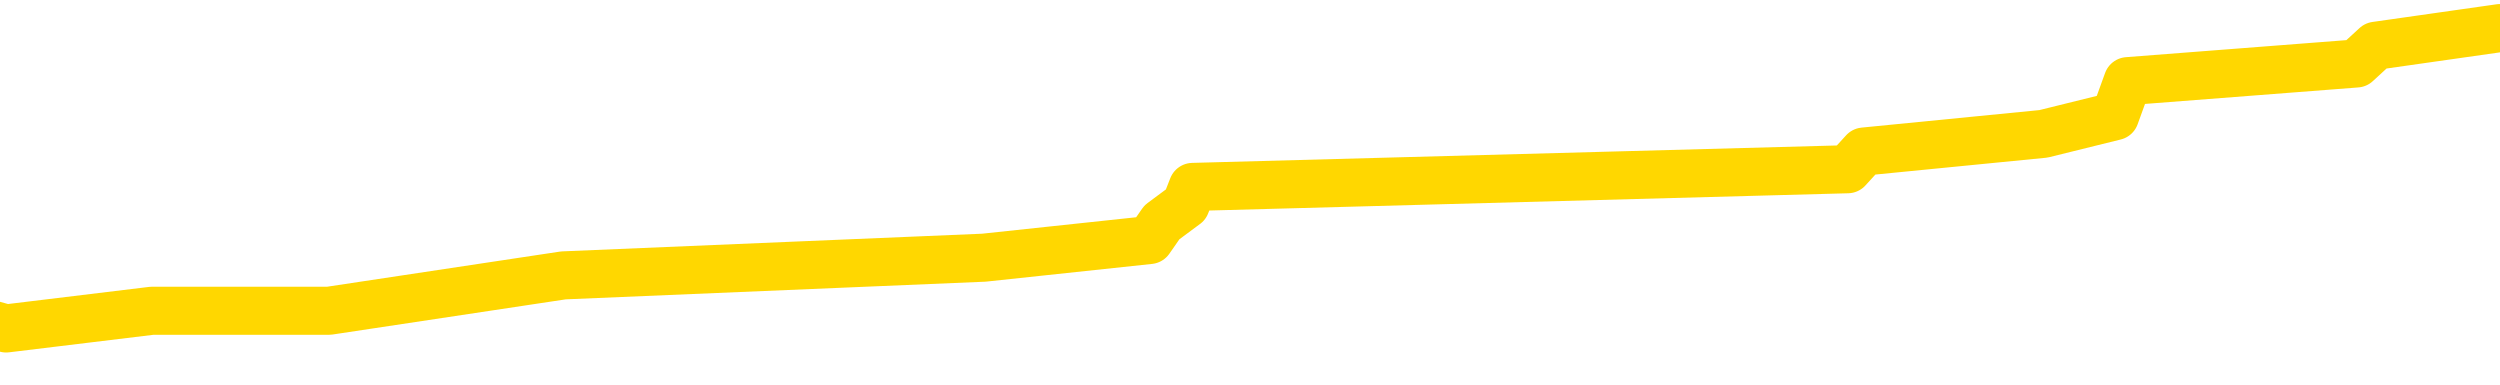 <svg xmlns="http://www.w3.org/2000/svg" version="1.1" viewBox="0 0 6500 1000">
	<path fill="none" stroke="gold" stroke-width="125" stroke-linecap="round" stroke-linejoin="round" d="M0 56486  L-320989 56486 L-320805 56440 L-320315 56348 L-320021 56302 L-319710 56211 L-319476 56165 L-319422 56073 L-319363 55981 L-319210 55935 L-319169 55843 L-319037 55797 L-318744 55751 L-318203 55751 L-317593 55705 L-317545 55705 L-316905 55659 L-316872 55659 L-316346 55659 L-316214 55613 L-315823 55521 L-315495 55429 L-315378 55337 L-315167 55245 L-314450 55245 L-313880 55199 L-313773 55199 L-313598 55153 L-313377 55061 L-312975 55015 L-312950 54923 L-312022 54831 L-311934 54739 L-311852 54647 L-311782 54555 L-311485 54509 L-311333 54417 L-309442 54463 L-309342 54463 L-309079 54463 L-308786 54509 L-308644 54417 L-308396 54417 L-308360 54371 L-308201 54325 L-307738 54234 L-307485 54188 L-307273 54096 L-307021 54050 L-306673 54004 L-305745 53912 L-305652 53820 L-305241 53774 L-304070 53682 L-302881 53636 L-302789 53544 L-302761 53452 L-302495 53360 L-302196 53268 L-302067 53176 L-302030 53084 L-301215 53084 L-300831 53130 L-299771 53176 L-299710 53176 L-299444 54096 L-298973 54969 L-298781 55843 L-298517 56716 L-298180 56670 L-298045 56624 L-297589 56578 L-296846 56532 L-296828 56486 L-296663 56394 L-296595 56394 L-296079 56348 L-295050 56348 L-294854 56302 L-294366 56257 L-294004 56211 L-293595 56211 L-293209 56257 L-291506 56257 L-291408 56257 L-291336 56257 L-291274 56257 L-291090 56211 L-290754 56211 L-290113 56165 L-290036 56119 L-289975 56119 L-289788 56073 L-289709 56073 L-289532 56027 L-289512 55981 L-289282 55981 L-288895 55935 L-288006 55935 L-287967 55889 L-287878 55843 L-287851 55751 L-286843 55705 L-286693 55613 L-286669 55567 L-286536 55521 L-286496 55475 L-285238 55429 L-285180 55429 L-284640 55383 L-284588 55383 L-284541 55383 L-284146 55337 L-284007 55291 L-283807 55245 L-283660 55245 L-283495 55245 L-283219 55291 L-282860 55291 L-282308 55245 L-281663 55199 L-281404 55107 L-281250 55061 L-280849 55015 L-280809 54969 L-280688 54923 L-280627 54969 L-280613 54969 L-280519 54969 L-280226 54923 L-280074 54739 L-279744 54647 L-279666 54555 L-279590 54509 L-279364 54371 L-279297 54280 L-279069 54188 L-279017 54096 L-278852 54050 L-277846 54004 L-277663 53958 L-277112 53912 L-276719 53820 L-276322 53774 L-275472 53682 L-275393 53636 L-274814 53590 L-274373 53590 L-274132 53544 L-273975 53544 L-273574 53452 L-273553 53452 L-273109 53406 L-272703 53360 L-272567 53268 L-272392 53176 L-272256 53084 L-272005 52992 L-271006 52946 L-270923 52900 L-270788 52854 L-270749 52808 L-269859 52762 L-269644 52716 L-269201 52670 L-269083 52624 L-269026 52578 L-268350 52578 L-268250 52532 L-268221 52532 L-266879 52486 L-266473 52440 L-266434 52394 L-265506 52348 L-265407 52302 L-265274 52257 L-264870 52211 L-264844 52165 L-264751 52119 L-264535 52073 L-264124 51981 L-262970 51889 L-262678 51797 L-262650 51705 L-262042 51659 L-261792 51567 L-261772 51521 L-260842 51475 L-260791 51383 L-260669 51337 L-260651 51245 L-260495 51199 L-260320 51107 L-260184 51061 L-260127 51015 L-260019 50969 L-259934 50923 L-259701 50877 L-259626 50831 L-259317 50785 L-259199 50739 L-259030 50693 L-258938 50647 L-258836 50647 L-258812 50601 L-258735 50601 L-258637 50509 L-258271 50463 L-258166 50417 L-257663 50371 L-257211 50325 L-257172 50280 L-257149 50234 L-257108 50188 L-256979 50142 L-256878 50096 L-256437 50050 L-256154 50004 L-255562 49958 L-255432 49912 L-255157 49820 L-255005 49774 L-254851 49728 L-254766 49636 L-254688 49590 L-254503 49544 L-254452 49544 L-254424 49498 L-254345 49452 L-254322 49406 L-254038 49314 L-253435 49222 L-252439 49176 L-252141 49130 L-251407 49084 L-251163 49038 L-251073 48992 L-250496 48946 L-249797 48900 L-249045 48854 L-248726 48808 L-248344 48716 L-248266 48670 L-247632 48624 L-247447 48578 L-247359 48578 L-247229 48578 L-246916 48532 L-246867 48486 L-246725 48440 L-246703 48394 L-245736 48348 L-245190 48302 L-244712 48302 L-244651 48302 L-244327 48302 L-244306 48257 L-244243 48257 L-244033 48211 L-243956 48165 L-243902 48119 L-243879 48073 L-243840 48027 L-243824 47981 L-243067 47935 L-243051 47889 L-242251 47843 L-242099 47797 L-241193 47751 L-240687 47705 L-240458 47613 L-240417 47613 L-240301 47567 L-240125 47521 L-239371 47567 L-239236 47521 L-239072 47475 L-238754 47429 L-238577 47337 L-237556 47245 L-237532 47153 L-237281 47107 L-237068 47015 L-236434 46969 L-236196 46877 L-236163 46785 L-235985 46693 L-235905 46601 L-235815 46555 L-235751 46463 L-235311 46371 L-235287 46325 L-234746 46280 L-234491 46234 L-233996 46188 L-233119 46142 L-233082 46096 L-233029 46050 L-232988 46004 L-232871 45958 L-232594 45912 L-232387 45820 L-232190 45728 L-232167 45636 L-232116 45544 L-232077 45498 L-231999 45452 L-231402 45360 L-231342 45314 L-231238 45268 L-231084 45222 L-230452 45176 L-229771 45130 L-229468 45038 L-229122 44992 L-228924 44946 L-228876 44854 L-228555 44808 L-227928 44762 L-227781 44716 L-227745 44670 L-227687 44624 L-227610 44532 L-227369 44532 L-227281 44486 L-227187 44440 L-226893 44394 L-226759 44348 L-226699 44302 L-226662 44211 L-226389 44211 L-225383 44165 L-225208 44119 L-225157 44119 L-224865 44073 L-224672 43981 L-224339 43935 L-223832 43889 L-223270 43797 L-223256 43705 L-223239 43659 L-223139 43567 L-223024 43475 L-222985 43383 L-222947 43337 L-222882 43337 L-222853 43291 L-222714 43337 L-222422 43337 L-222372 43337 L-222266 43337 L-222002 43291 L-221537 43245 L-221392 43245 L-221338 43153 L-221281 43107 L-221090 43061 L-220725 43015 L-220510 43015 L-220315 43015 L-220257 43015 L-220198 42923 L-220045 42877 L-219775 42831 L-219345 43061 L-219330 43061 L-219253 43015 L-219188 42969 L-219059 42647 L-219035 42601 L-218751 42555 L-218704 42509 L-218649 42463 L-218187 42417 L-218148 42417 L-218107 42371 L-217917 42325 L-217436 42280 L-216949 42234 L-216933 42188 L-216895 42142 L-216638 42096 L-216561 42004 L-216331 41958 L-216315 41866 L-216021 41774 L-215578 41728 L-215132 41682 L-214627 41636 L-214473 41590 L-214187 41544 L-214147 41452 L-213815 41406 L-213593 41360 L-213076 41268 L-213001 41222 L-212753 41130 L-212558 41038 L-212499 40992 L-211722 40946 L-211648 40946 L-211417 40900 L-211401 40900 L-211339 40854 L-211143 40808 L-210679 40808 L-210656 40762 L-210526 40762 L-209225 40762 L-209209 40762 L-209132 40716 L-209038 40716 L-208821 40716 L-208669 40670 L-208490 40716 L-208436 40762 L-208149 40808 L-208110 40808 L-207740 40808 L-207300 40808 L-207117 40808 L-206796 40762 L-206501 40762 L-206055 40670 L-205983 40624 L-205521 40532 L-205083 40486 L-204901 40440 L-203447 40348 L-203315 40302 L-202858 40211 L-202631 40165 L-202245 40073 L-201728 39981 L-200774 39889 L-199980 39797 L-199306 39751 L-198880 39659 L-198569 39613 L-198339 39475 L-197656 39337 L-197643 39199 L-197433 39015 L-197411 38969 L-197236 38877 L-196286 38831 L-196018 38739 L-195203 38693 L-194892 38601 L-194855 38555 L-194798 38463 L-194181 38417 L-193543 38325 L-191917 38280 L-191243 38234 L-190601 38234 L-190523 38234 L-190467 38234 L-190431 38234 L-190403 38188 L-190291 38096 L-190273 38050 L-190250 38004 L-190097 37958 L-190043 37866 L-189966 37820 L-189846 37774 L-189749 37728 L-189631 37682 L-189362 37590 L-189092 37544 L-189075 37452 L-188875 37406 L-188728 37314 L-188501 37268 L-188367 37222 L-188058 37176 L-187998 37130 L-187645 37038 L-187296 36992 L-187196 36946 L-187131 36854 L-187071 36808 L-186687 36716 L-186306 36670 L-186202 36624 L-185942 36578 L-185670 36486 L-185511 36440 L-185479 36394 L-185417 36348 L-185275 36302 L-185092 36257 L-185047 36211 L-184759 36211 L-184743 36165 L-184510 36165 L-184449 36119 L-184411 36119 L-183831 36073 L-183697 36027 L-183674 35843 L-183655 35521 L-183638 35153 L-183622 34785 L-183598 34417 L-183581 34142 L-183560 33820 L-183543 33498 L-183520 33314 L-183503 33130 L-183482 32992 L-183465 32900 L-183416 32762 L-183344 32624 L-183309 32394 L-183285 32211 L-183250 32027 L-183208 31843 L-183171 31751 L-183156 31567 L-183131 31429 L-183094 31337 L-183077 31199 L-183054 31107 L-183037 31015 L-183018 30923 L-183002 30831 L-182973 30693 L-182947 30555 L-182901 30509 L-182885 30417 L-182843 30371 L-182795 30280 L-182724 30188 L-182709 30096 L-182693 30004 L-182631 29958 L-182592 29912 L-182552 29866 L-182386 29820 L-182321 29774 L-182305 29728 L-182261 29636 L-182203 29590 L-181990 29544 L-181957 29498 L-181914 29452 L-181836 29406 L-181299 29360 L-181221 29314 L-181116 29222 L-181028 29176 L-180851 29130 L-180501 29084 L-180345 29038 L-179907 28992 L-179750 28946 L-179621 28900 L-178917 28808 L-178716 28762 L-177755 28670 L-177273 28624 L-177174 28624 L-177081 28578 L-176836 28532 L-176763 28486 L-176320 28394 L-176224 28348 L-176209 28302 L-176193 28257 L-176168 28211 L-175702 28165 L-175485 28119 L-175346 28073 L-175052 28027 L-174964 27981 L-174922 27935 L-174892 27889 L-174720 27843 L-174661 27797 L-174585 27751 L-174504 27705 L-174434 27705 L-174125 27659 L-174040 27613 L-173826 27567 L-173791 27521 L-173108 27475 L-173009 27429 L-172804 27383 L-172757 27337 L-172479 27291 L-172417 27245 L-172400 27153 L-172322 27107 L-172014 27015 L-171989 26969 L-171935 26877 L-171912 26831 L-171790 26785 L-171654 26693 L-171410 26647 L-171284 26647 L-170638 26601 L-170622 26601 L-170597 26601 L-170417 26509 L-170340 26463 L-170249 26417 L-169821 26371 L-169405 26325 L-169012 26234 L-168933 26188 L-168914 26142 L-168551 26096 L-168315 26050 L-168087 26004 L-167773 25958 L-167695 25912 L-167615 25820 L-167437 25728 L-167421 25682 L-167156 25590 L-167075 25544 L-166845 25498 L-166619 25452 L-166304 25452 L-166128 25406 L-165767 25406 L-165376 25360 L-165306 25268 L-165242 25222 L-165102 25130 L-165050 25084 L-164949 24992 L-164447 24946 L-164250 24900 L-164003 24854 L-163817 24808 L-163518 24762 L-163442 24716 L-163276 24624 L-162391 24578 L-162363 24486 L-162240 24394 L-161661 24348 L-161583 24302 L-160870 24302 L-160558 24302 L-160345 24302 L-160328 24302 L-159941 24302 L-159416 24211 L-158970 24165 L-158641 24119 L-158488 24073 L-158162 24073 L-157984 24027 L-157902 24027 L-157696 23935 L-157520 23889 L-156591 23843 L-155702 23797 L-155663 23751 L-155435 23751 L-155056 23705 L-154268 23659 L-154034 23613 L-153958 23567 L-153600 23521 L-153029 23429 L-152762 23383 L-152375 23337 L-152272 23337 L-152102 23337 L-151483 23337 L-151272 23337 L-150964 23337 L-150911 23291 L-150784 23245 L-150730 23199 L-150611 23153 L-150275 23061 L-149316 23015 L-149184 22923 L-148983 22877 L-148351 22831 L-148040 22785 L-147626 22739 L-147599 22693 L-147453 22647 L-147033 22601 L-145701 22601 L-145654 22555 L-145525 22463 L-145508 22417 L-144930 22325 L-144725 22280 L-144695 22234 L-144654 22188 L-144597 22142 L-144559 22096 L-144481 22050 L-144338 22004 L-143884 21958 L-143766 21912 L-143480 21866 L-143108 21820 L-143011 21774 L-142685 21728 L-142330 21682 L-142160 21636 L-142113 21590 L-142004 21544 L-141915 21498 L-141887 21452 L-141811 21360 L-141507 21314 L-141473 21222 L-141402 21176 L-141034 21130 L-140698 21084 L-140617 21084 L-140398 21038 L-140226 20992 L-140199 20946 L-139701 20900 L-139152 20808 L-138272 20762 L-138173 20670 L-138097 20624 L-137822 20578 L-137575 20486 L-137501 20440 L-137439 20348 L-137320 20302 L-137278 20257 L-137168 20211 L-137091 20119 L-136390 20073 L-136145 20027 L-136105 19981 L-135949 19935 L-135350 19935 L-135123 19935 L-135031 19935 L-134555 19935 L-133958 19843 L-133438 19797 L-133417 19751 L-133272 19705 L-132952 19705 L-132410 19705 L-132178 19705 L-132008 19705 L-131521 19659 L-131294 19613 L-131209 19567 L-130862 19521 L-130536 19521 L-130013 19475 L-129686 19429 L-129086 19383 L-128888 19291 L-128836 19245 L-128795 19199 L-128514 19153 L-127830 19061 L-127520 19015 L-127495 18923 L-127303 18877 L-127081 18831 L-126995 18785 L-126331 18693 L-126307 18647 L-126085 18555 L-125755 18509 L-125403 18417 L-125198 18371 L-124966 18280 L-124708 18234 L-124518 18142 L-124471 18096 L-124244 18050 L-124209 18004 L-124053 17958 L-123838 17912 L-123665 17866 L-123574 17820 L-123297 17774 L-123053 17728 L-122738 17682 L-122311 17682 L-122274 17682 L-121791 17682 L-121557 17682 L-121345 17636 L-121119 17590 L-120570 17590 L-120322 17544 L-119488 17544 L-119432 17498 L-119411 17452 L-119253 17406 L-118791 17360 L-118751 17314 L-118411 17222 L-118277 17176 L-118055 17130 L-117483 17084 L-117011 17038 L-116816 16992 L-116623 16946 L-116434 16900 L-116332 16854 L-115964 16808 L-115917 16762 L-115836 16716 L-114542 16670 L-114494 16624 L-114226 16624 L-114081 16624 L-113530 16624 L-113413 16578 L-113331 16532 L-112972 16486 L-112748 16440 L-112467 16394 L-112138 16302 L-111630 16257 L-111518 16211 L-111439 16165 L-111274 16119 L-110980 16119 L-110511 16119 L-110315 16165 L-110264 16165 L-109614 16119 L-109493 16073 L-109038 16073 L-109003 16027 L-108534 15981 L-108424 15935 L-108407 15889 L-108191 15889 L-108010 15843 L-107479 15843 L-106449 15843 L-106250 15797 L-105791 15751 L-104843 15659 L-104744 15613 L-104390 15521 L-104330 15475 L-104315 15429 L-104280 15383 L-103911 15337 L-103791 15291 L-103549 15245 L-103385 15199 L-103197 15153 L-103077 15107 L-102006 15015 L-101148 14969 L-100936 14877 L-100838 14831 L-100664 14739 L-100331 14693 L-100259 14647 L-100202 14601 L-100026 14601 L-99637 14555 L-99402 14509 L-99291 14463 L-99174 14417 L-98193 14371 L-98167 14325 L-97573 14234 L-97541 14234 L-97392 14188 L-97108 14142 L-96196 14142 L-95250 14142 L-95097 14096 L-94994 14096 L-94862 14050 L-94719 14004 L-94693 13958 L-94579 13912 L-94360 13866 L-93679 13820 L-93550 13774 L-93246 13728 L-93007 13636 L-92674 13590 L-92035 13544 L-91693 13452 L-91631 13406 L-91475 13406 L-90554 13406 L-90083 13406 L-90040 13406 L-90027 13360 L-89986 13314 L-89964 13268 L-89937 13222 L-89793 13176 L-89370 13130 L-89035 13130 L-88844 13084 L-88415 13084 L-88227 13038 L-87838 12946 L-87304 12900 L-86932 12854 L-86910 12854 L-86660 12808 L-86542 12762 L-86466 12716 L-86330 12670 L-86291 12624 L-86211 12578 L-85817 12532 L-85321 12486 L-85209 12394 L-85036 12348 L-84727 12302 L-84280 12257 L-83957 12211 L-83814 12119 L-83387 12027 L-83234 11935 L-83179 11843 L-82365 11797 L-82345 11751 L-81973 11705 L-81917 11705 L-80788 11659 L-80720 11659 L-80161 11613 L-79967 11567 L-79830 11521 L-79597 11475 L-79250 11429 L-79215 11337 L-79180 11291 L-79112 11199 L-78763 11153 L-78591 11107 L-78106 11061 L-78090 11015 L-77764 10969 L-77607 10923 L-76466 10831 L-76441 10785 L-76250 10693 L-76056 10647 L-75806 10601 L-75789 10555 L-74769 10509 L-74471 10463 L-74395 10417 L-74259 10325 L-74083 10280 L-73507 10188 L-73291 10142 L-73227 10096 L-73097 10050 L-73060 9958 L-72537 9912 L-72399 28027 L-72384 28027 L-72361 28027 L-72341 28027 L-72114 9866 L-71338 9866 L-71297 9866 L-70929 9866 L-70850 9820 L-70798 9774 L-70125 9728 L-69383 9682 L-68958 9682 L-68510 9636 L-67449 9590 L-67137 9498 L-66727 9498 L-66655 9452 L-66131 9452 L-66036 9452 L-66018 9452 L-65573 9406 L-65388 9314 L-64608 9222 L-63935 9176 L-63523 9038 L-63291 8946 L-63151 8900 L-63069 8808 L-63049 8762 L-62973 8762 L-62845 8716 L-62528 8762 L-62303 8762 L-61978 8716 L-61916 8716 L-61546 8716 L-61513 8716 L-61305 8716 L-60637 8716 L-60560 8716 L-60402 8624 L-60291 8624 L-59965 8578 L-59810 8532 L-59469 8532 L-59412 8440 L-59074 8348 L-58870 8302 L-58817 8211 L-57441 8165 L-57311 8119 L-56878 8073 L-56557 8027 L-55729 7935 L-55606 7889 L-54875 7797 L-54719 7705 L-54679 7659 L-54625 7613 L-54602 7567 L-54488 7521 L-54191 7475 L-53901 7429 L-53847 7383 L-53726 7337 L-53696 7291 L-53597 7245 L-53153 7245 L-53001 7199 L-52166 7199 L-51623 7153 L-51289 7153 L-51273 7107 L-51198 7061 L-51082 7015 L-50887 6969 L-50623 6923 L-49788 6877 L-49692 6831 L-49170 6785 L-49129 6739 L-49029 6693 L-48201 6693 L-48066 6647 L-47727 6647 L-47173 6601 L-46793 6555 L-46630 6509 L-46320 6463 L-45508 6417 L-45202 6371 L-44933 6371 L-44612 6371 L-44291 6417 L-44016 6417 L-43187 6325 L-43092 6280 L-42999 6142 L-42895 6004 L-42508 5866 L-42028 5774 L-42011 5728 L-41893 5682 L-41525 5590 L-41430 5544 L-40596 5452 L-40519 5406 L-40220 5360 L-40129 5314 L-39722 5222 L-39611 5130 L-38912 5084 L-38439 5038 L-38379 4992 L-38160 4900 L-37886 4854 L-37773 4808 L-36746 4762 L-36359 4716 L-36339 4670 L-36007 4624 L-35762 4578 L-35329 4532 L-35219 4486 L-35101 4440 L-34649 4348 L-34059 4302 L-33722 4257 L-31829 4211 L-31716 4119 L-31504 4073 L-30186 4027 L-30079 -6317 L-30013 -16524 L-29977 -25949 L-29915 -25949 L-29416 -15697 L-28741 -5582 L-28719 3751 L-28448 3659 L-27480 3659 L-26791 3613 L-26629 3567 L-26088 3521 L-25998 3475 L-24979 3429 L-24031 3337 L-23666 3383 L-23563 3429 L-22975 3429 L-22915 3429 L-22815 3383 L-22374 3291 L-22267 3245 L-21825 3199 L-20826 3061 L-20569 2923 L-20466 2785 L-20336 2693 L-19969 2601 L-19389 2509 L-19358 2463 L-19042 2417 L-17059 2371 L-16943 2325 L-16876 2325 L-16517 2280 L-14898 2234 L-14721 2234 L-14577 2234 L-13754 2280 L-13701 2325 L-13647 2325 L-13213 2325 L-12232 2371 L-12158 2371 L-11074 2325 L-10861 2325 L-10145 2234 L-9756 2188 L-9537 2096 L-9218 2004 L-8724 1912 L-8596 1866 L-8367 1774 L-8135 1682 L-8076 1636 L-7786 1590 L-7514 1498 L-6484 1452 L-4819 1406 L-4400 1360 L-4263 1314 L-4107 1314 L-3801 1268 L-3573 1176 L-3415 1130 L-3256 1038 L-3086 946 L-3039 900 L-2986 854 L-2964 854 L-2578 808 L-2328 808 L-2058 808 L-1897 808 L-1807 808 L-149 808 L16 854 L395 808 L855 808 L1465 716 L2558 670 L2989 624 L3021 578 L3083 532 L3101 486 L4804 440 L4846 394 L5313 348 L5499 302 L5532 211 L6127 165 L6177 119 L6500 73" />
</svg>
